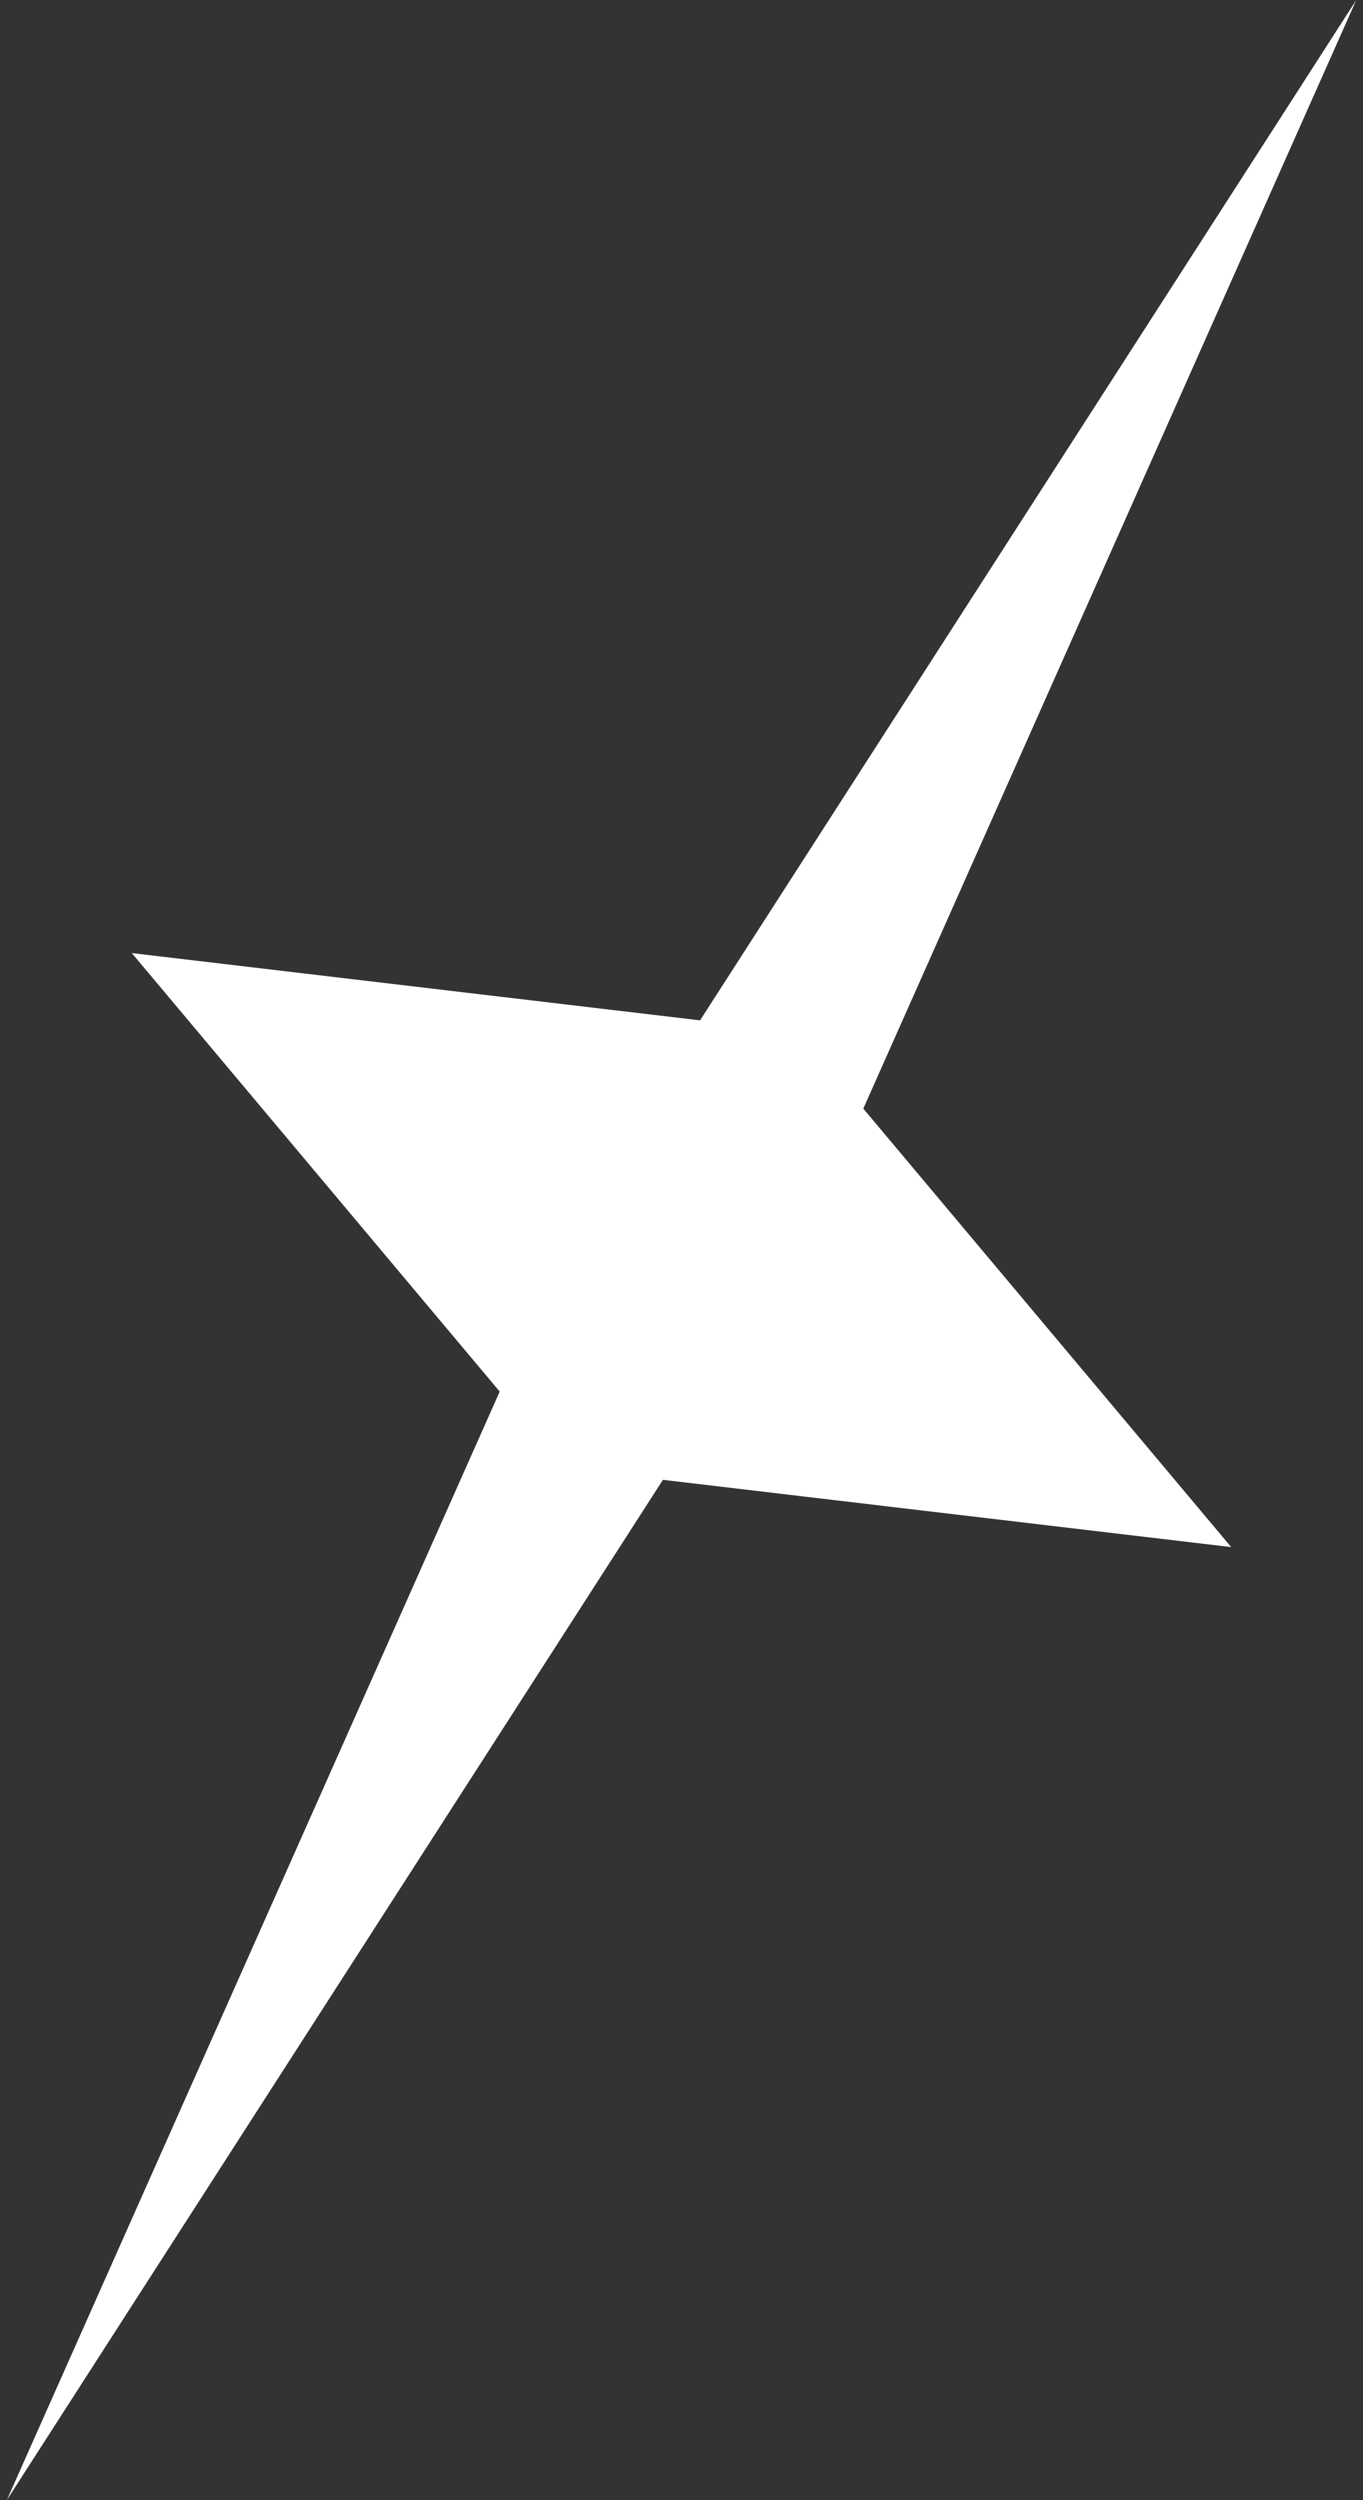 <svg width="24" height="44" viewBox="0 0 24 44" fill="none" xmlns="http://www.w3.org/2000/svg">
<rect x="0" y="0" width="24" height="44" fill="#333333" stroke="none"/>
<path d="M23.88 0.003L15.201 19.51L21.679 27.227L11.673 26.043L0.121 43.997L8.799 24.49L2.321 16.773L12.327 17.957L23.88 0.003Z" fill="white"/>
</svg>
